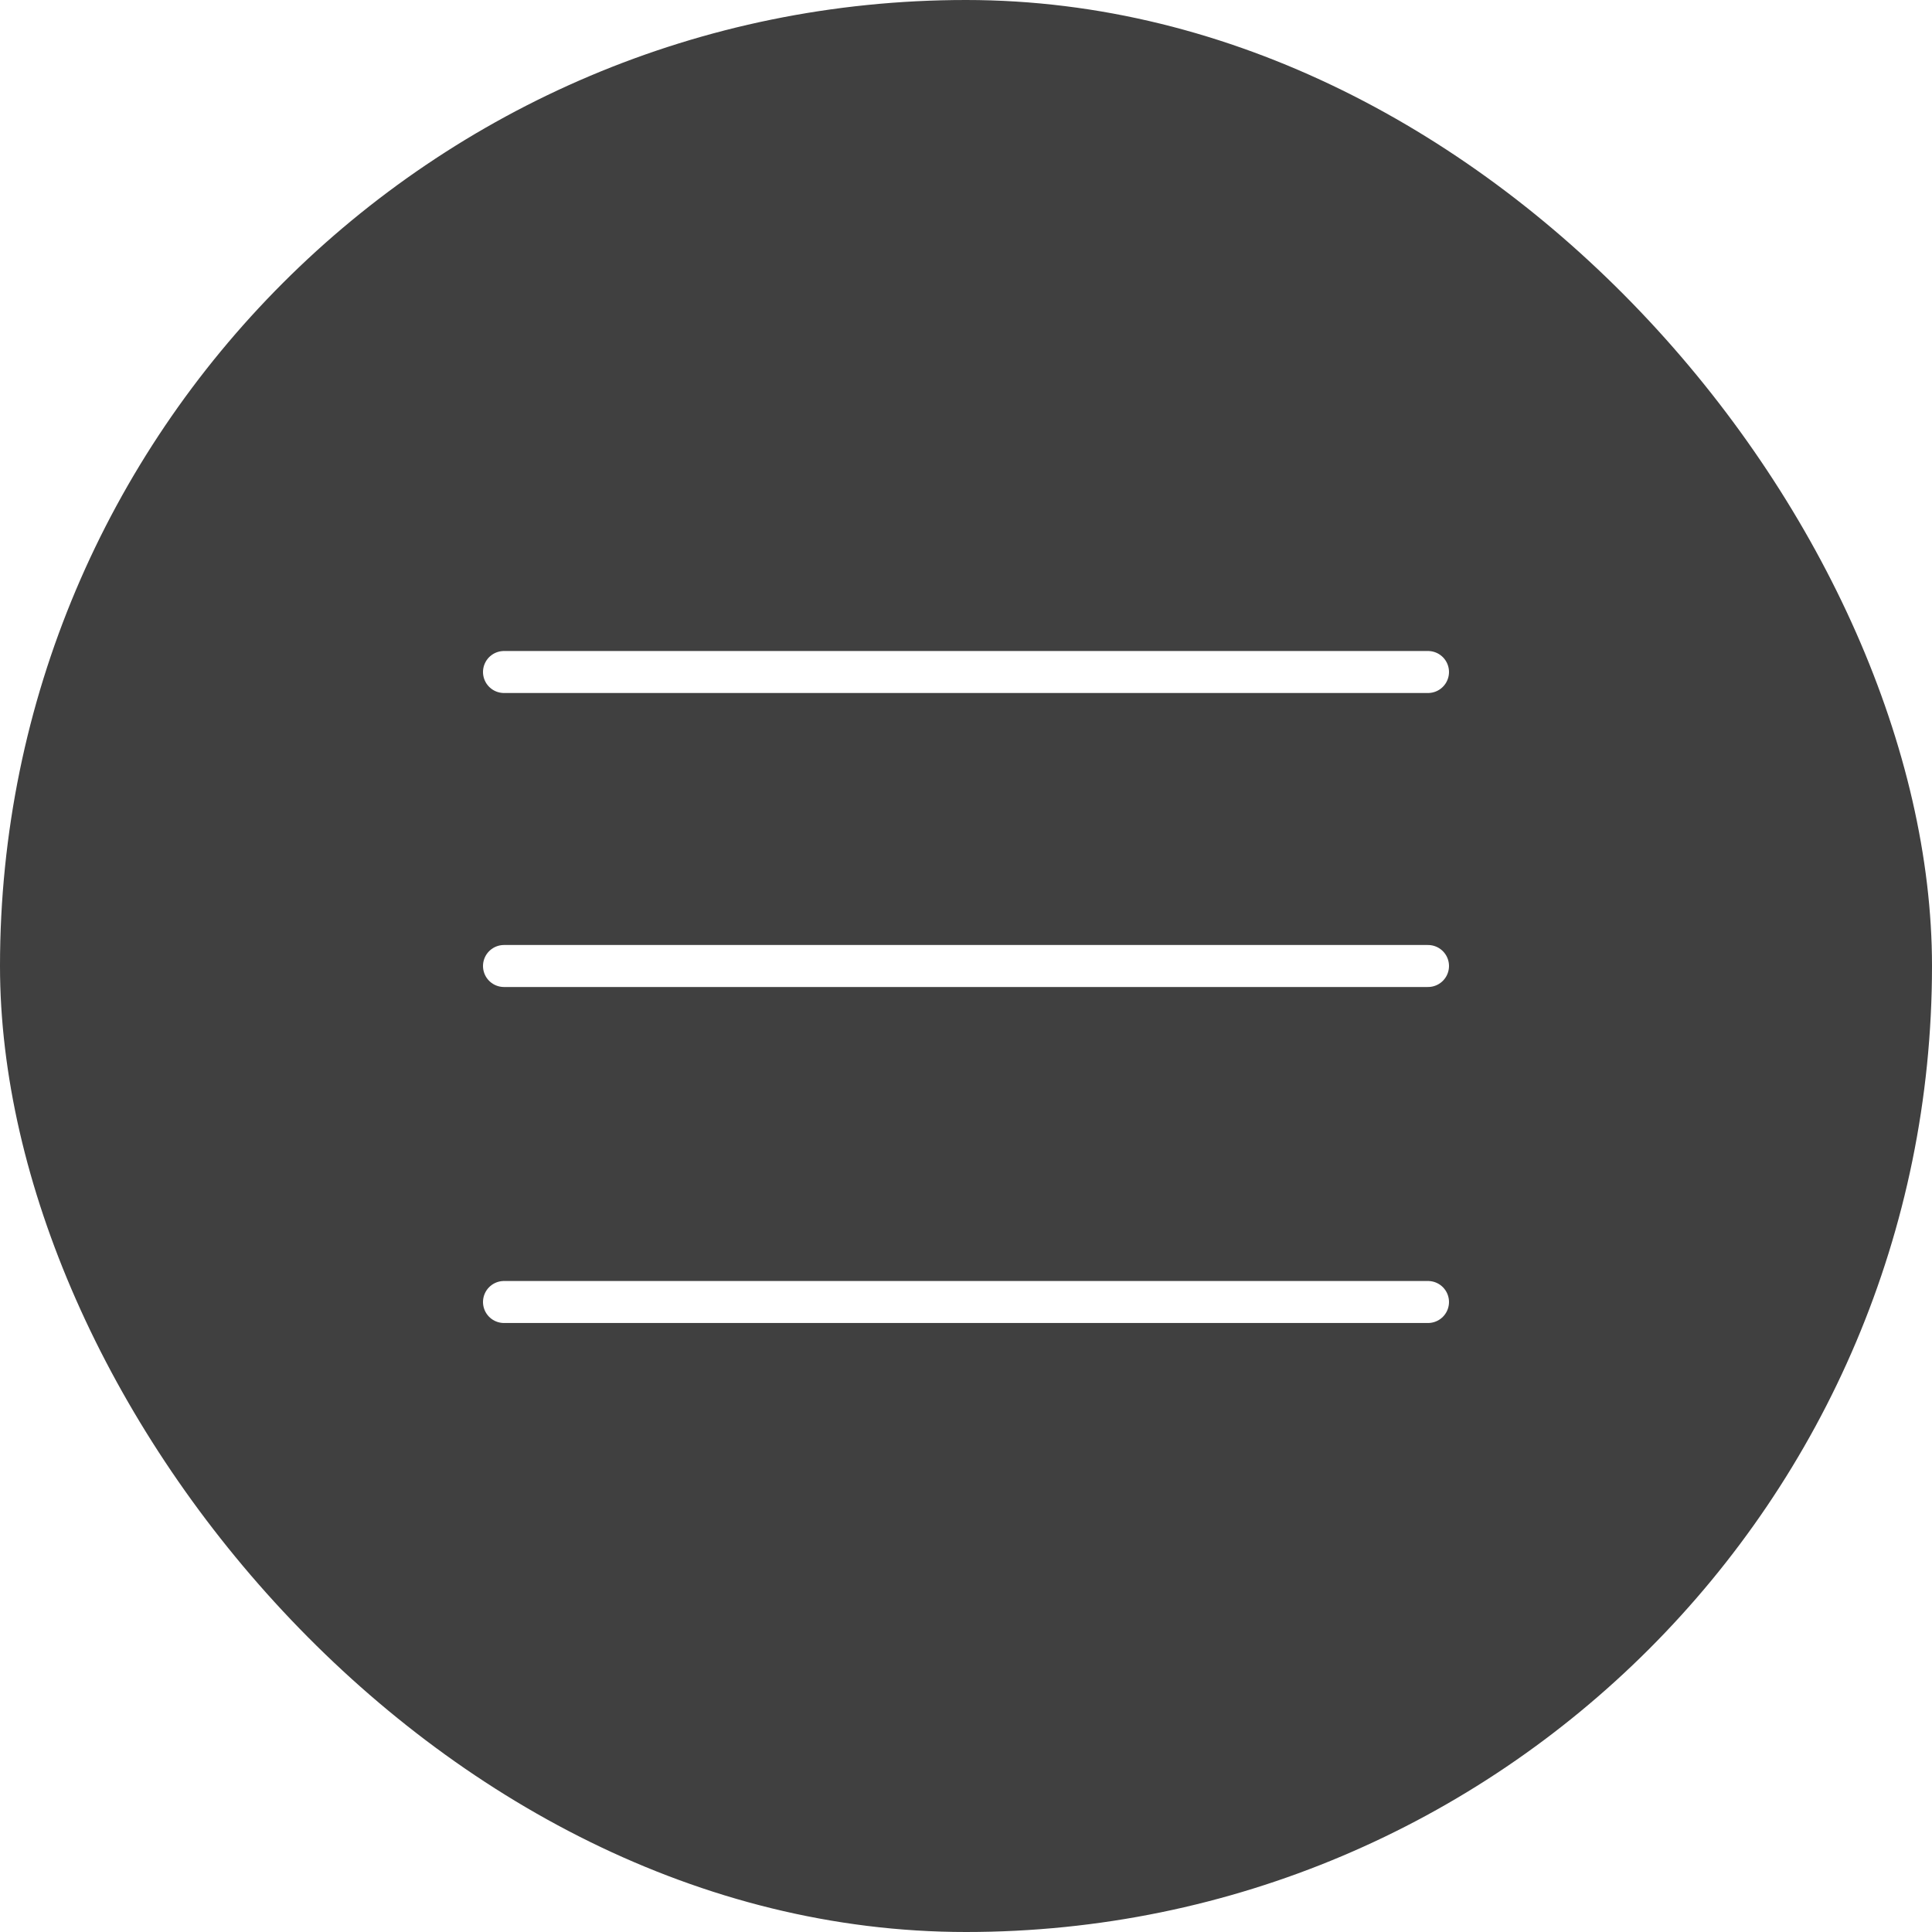 <svg width="46" height="46" viewBox="0 0 46 46" fill="none" xmlns="http://www.w3.org/2000/svg">
<g filter="url(#filter0_b_300_10262)">
<rect width="46" height="46" rx="23" fill="#404040"/>
</g>
<path d="M12 16H34" stroke="white" stroke-linecap="round"/>
<path d="M12 23H34" stroke="white" stroke-linecap="round"/>
<path d="M12 31H34" stroke="white" stroke-linecap="round"/>
<defs>
<filter id="filter0_b_300_10262" x="-8" y="-8" width="62" height="62" filterUnits="userSpaceOnUse" color-interpolation-filters="sRGB">
<feFlood flood-opacity="0" result="BackgroundImageFix"/>
<feGaussianBlur in="BackgroundImageFix" stdDeviation="4"/>
<feComposite in2="SourceAlpha" operator="in" result="effect1_backgroundBlur_300_10262"/>
<feBlend mode="normal" in="SourceGraphic" in2="effect1_backgroundBlur_300_10262" result="shape"/>
</filter>
</defs>
</svg>
